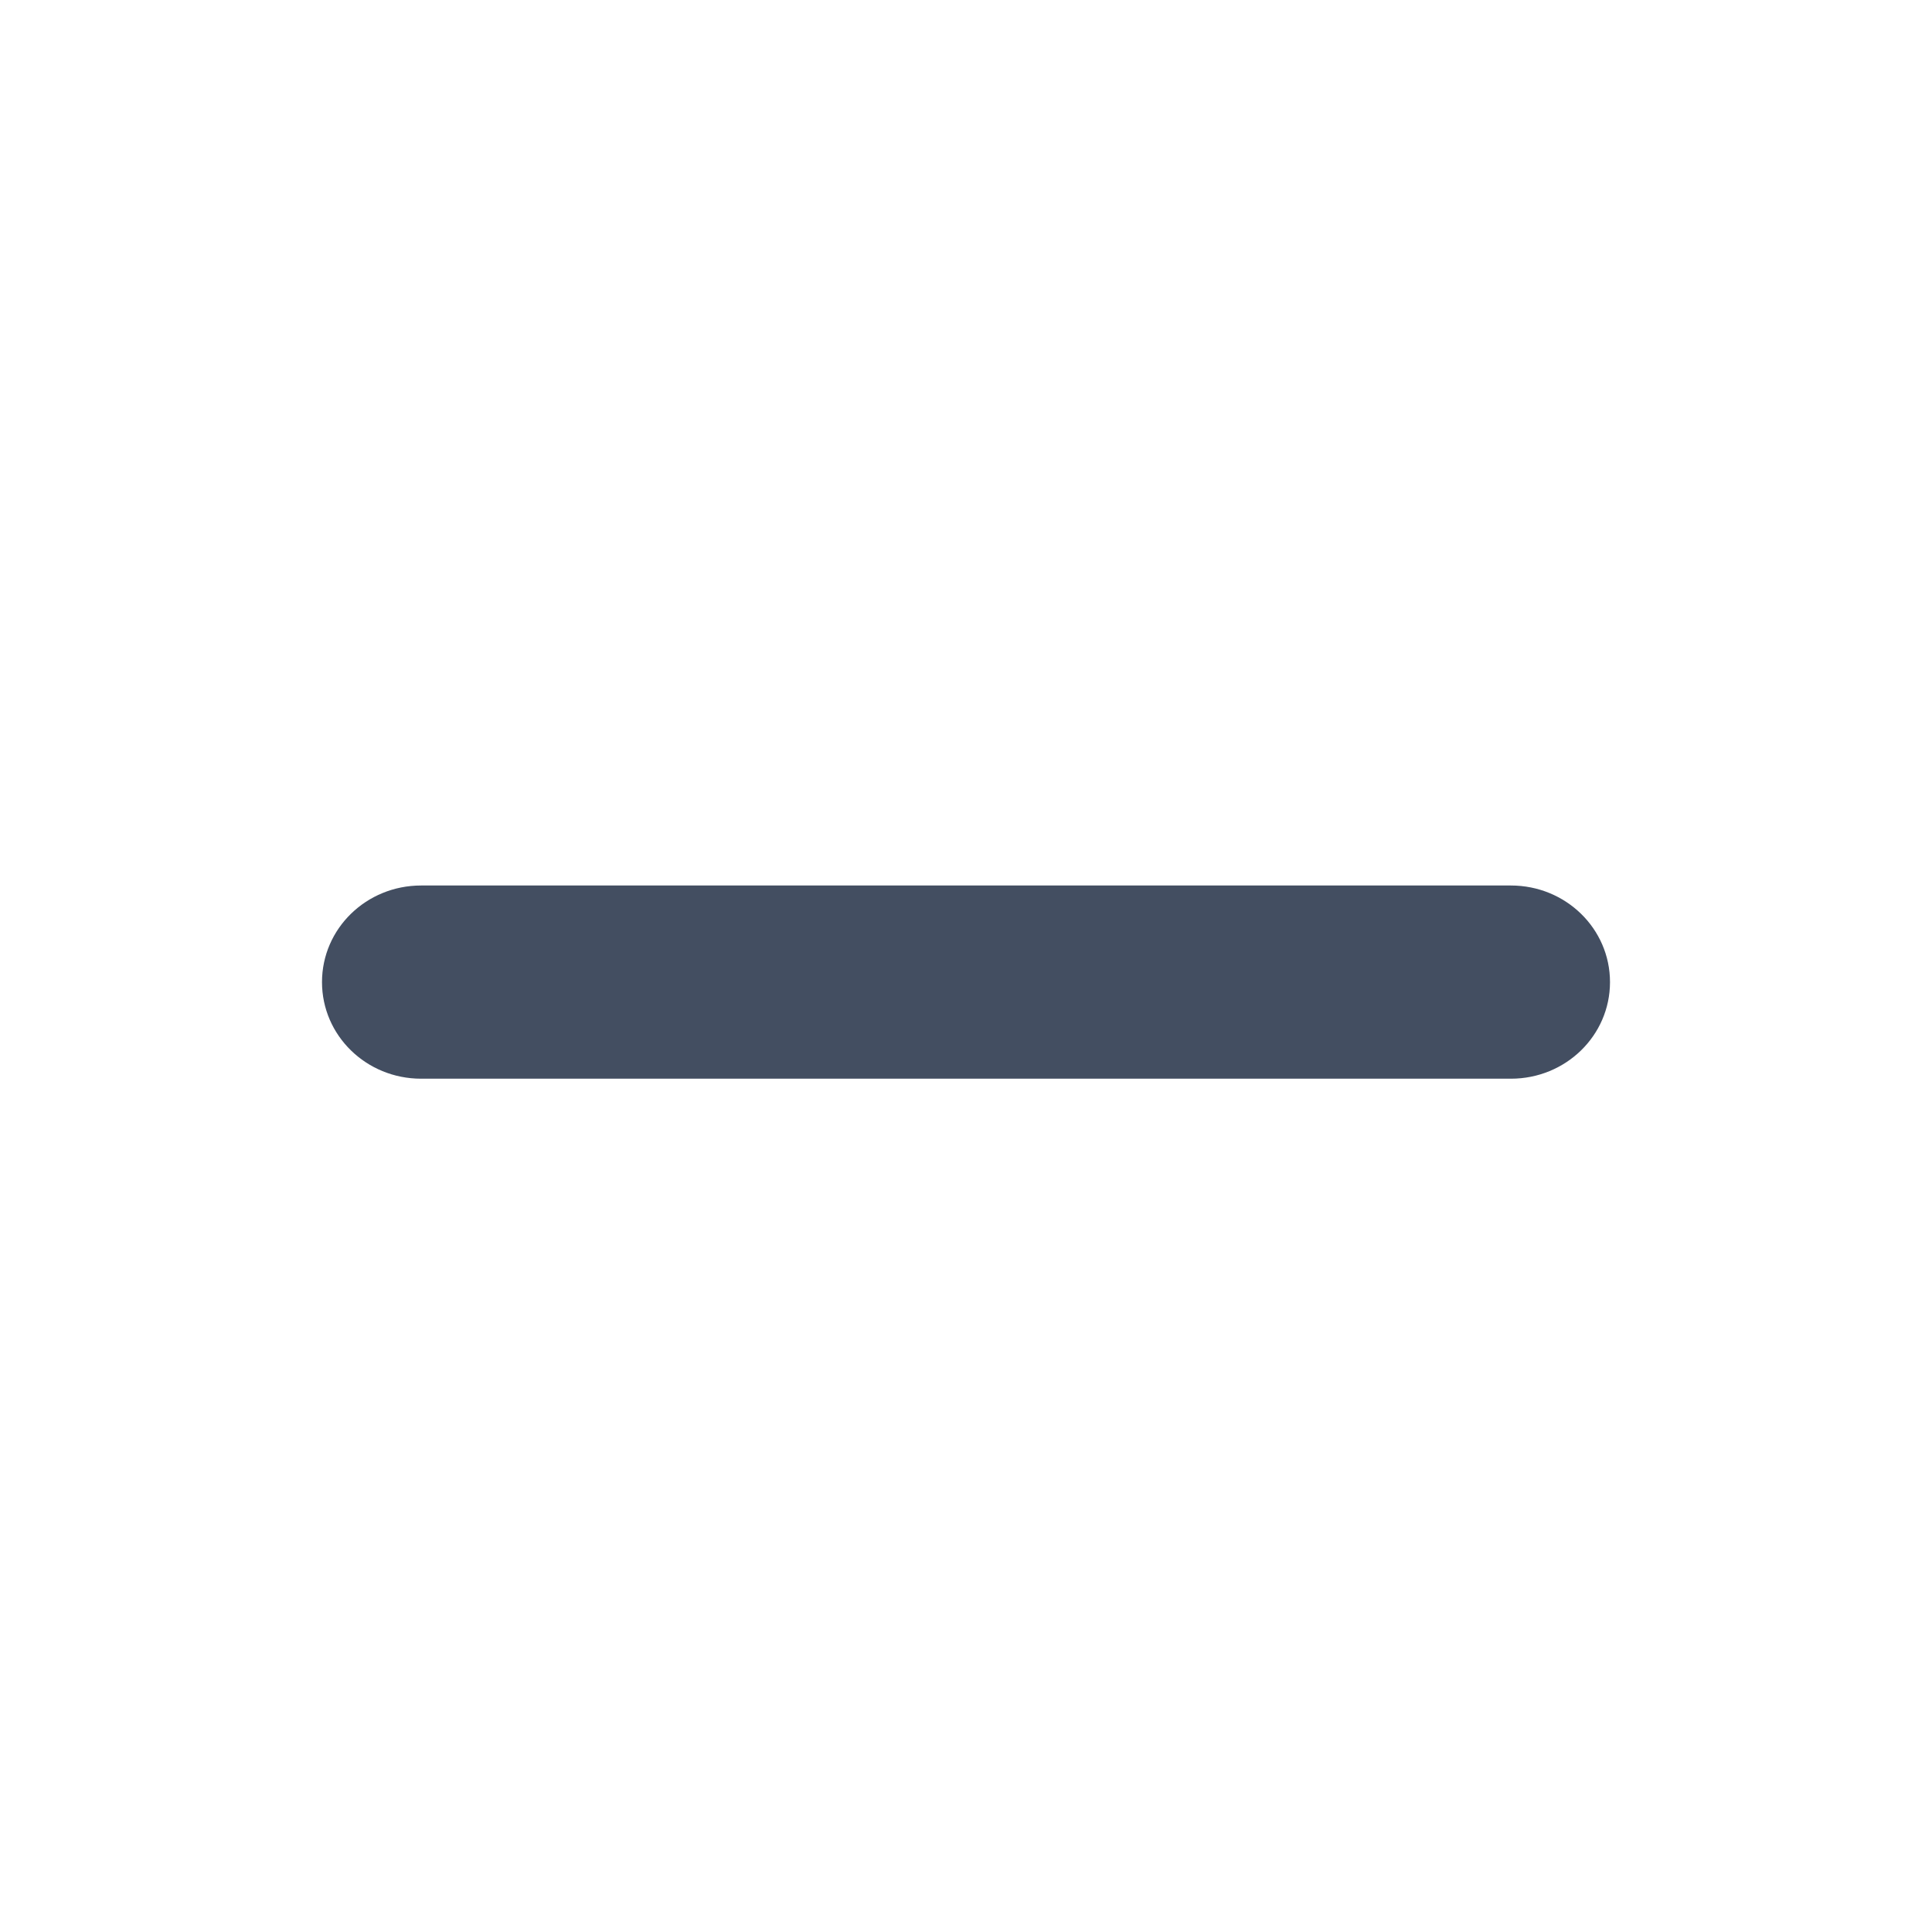 <svg width="24" height="24" viewBox="0 0 24 24" fill="none" xmlns="http://www.w3.org/2000/svg">
<path d="M20 12.2C20 12.864 19.45 13.4 18.769 13.4H5.231C4.55 13.4 4 12.864 4 12.2C4 11.536 4.55 11 5.231 11H18.769C19.45 11 20 11.536 20 12.2Z" fill="#434E61"/>
</svg>
